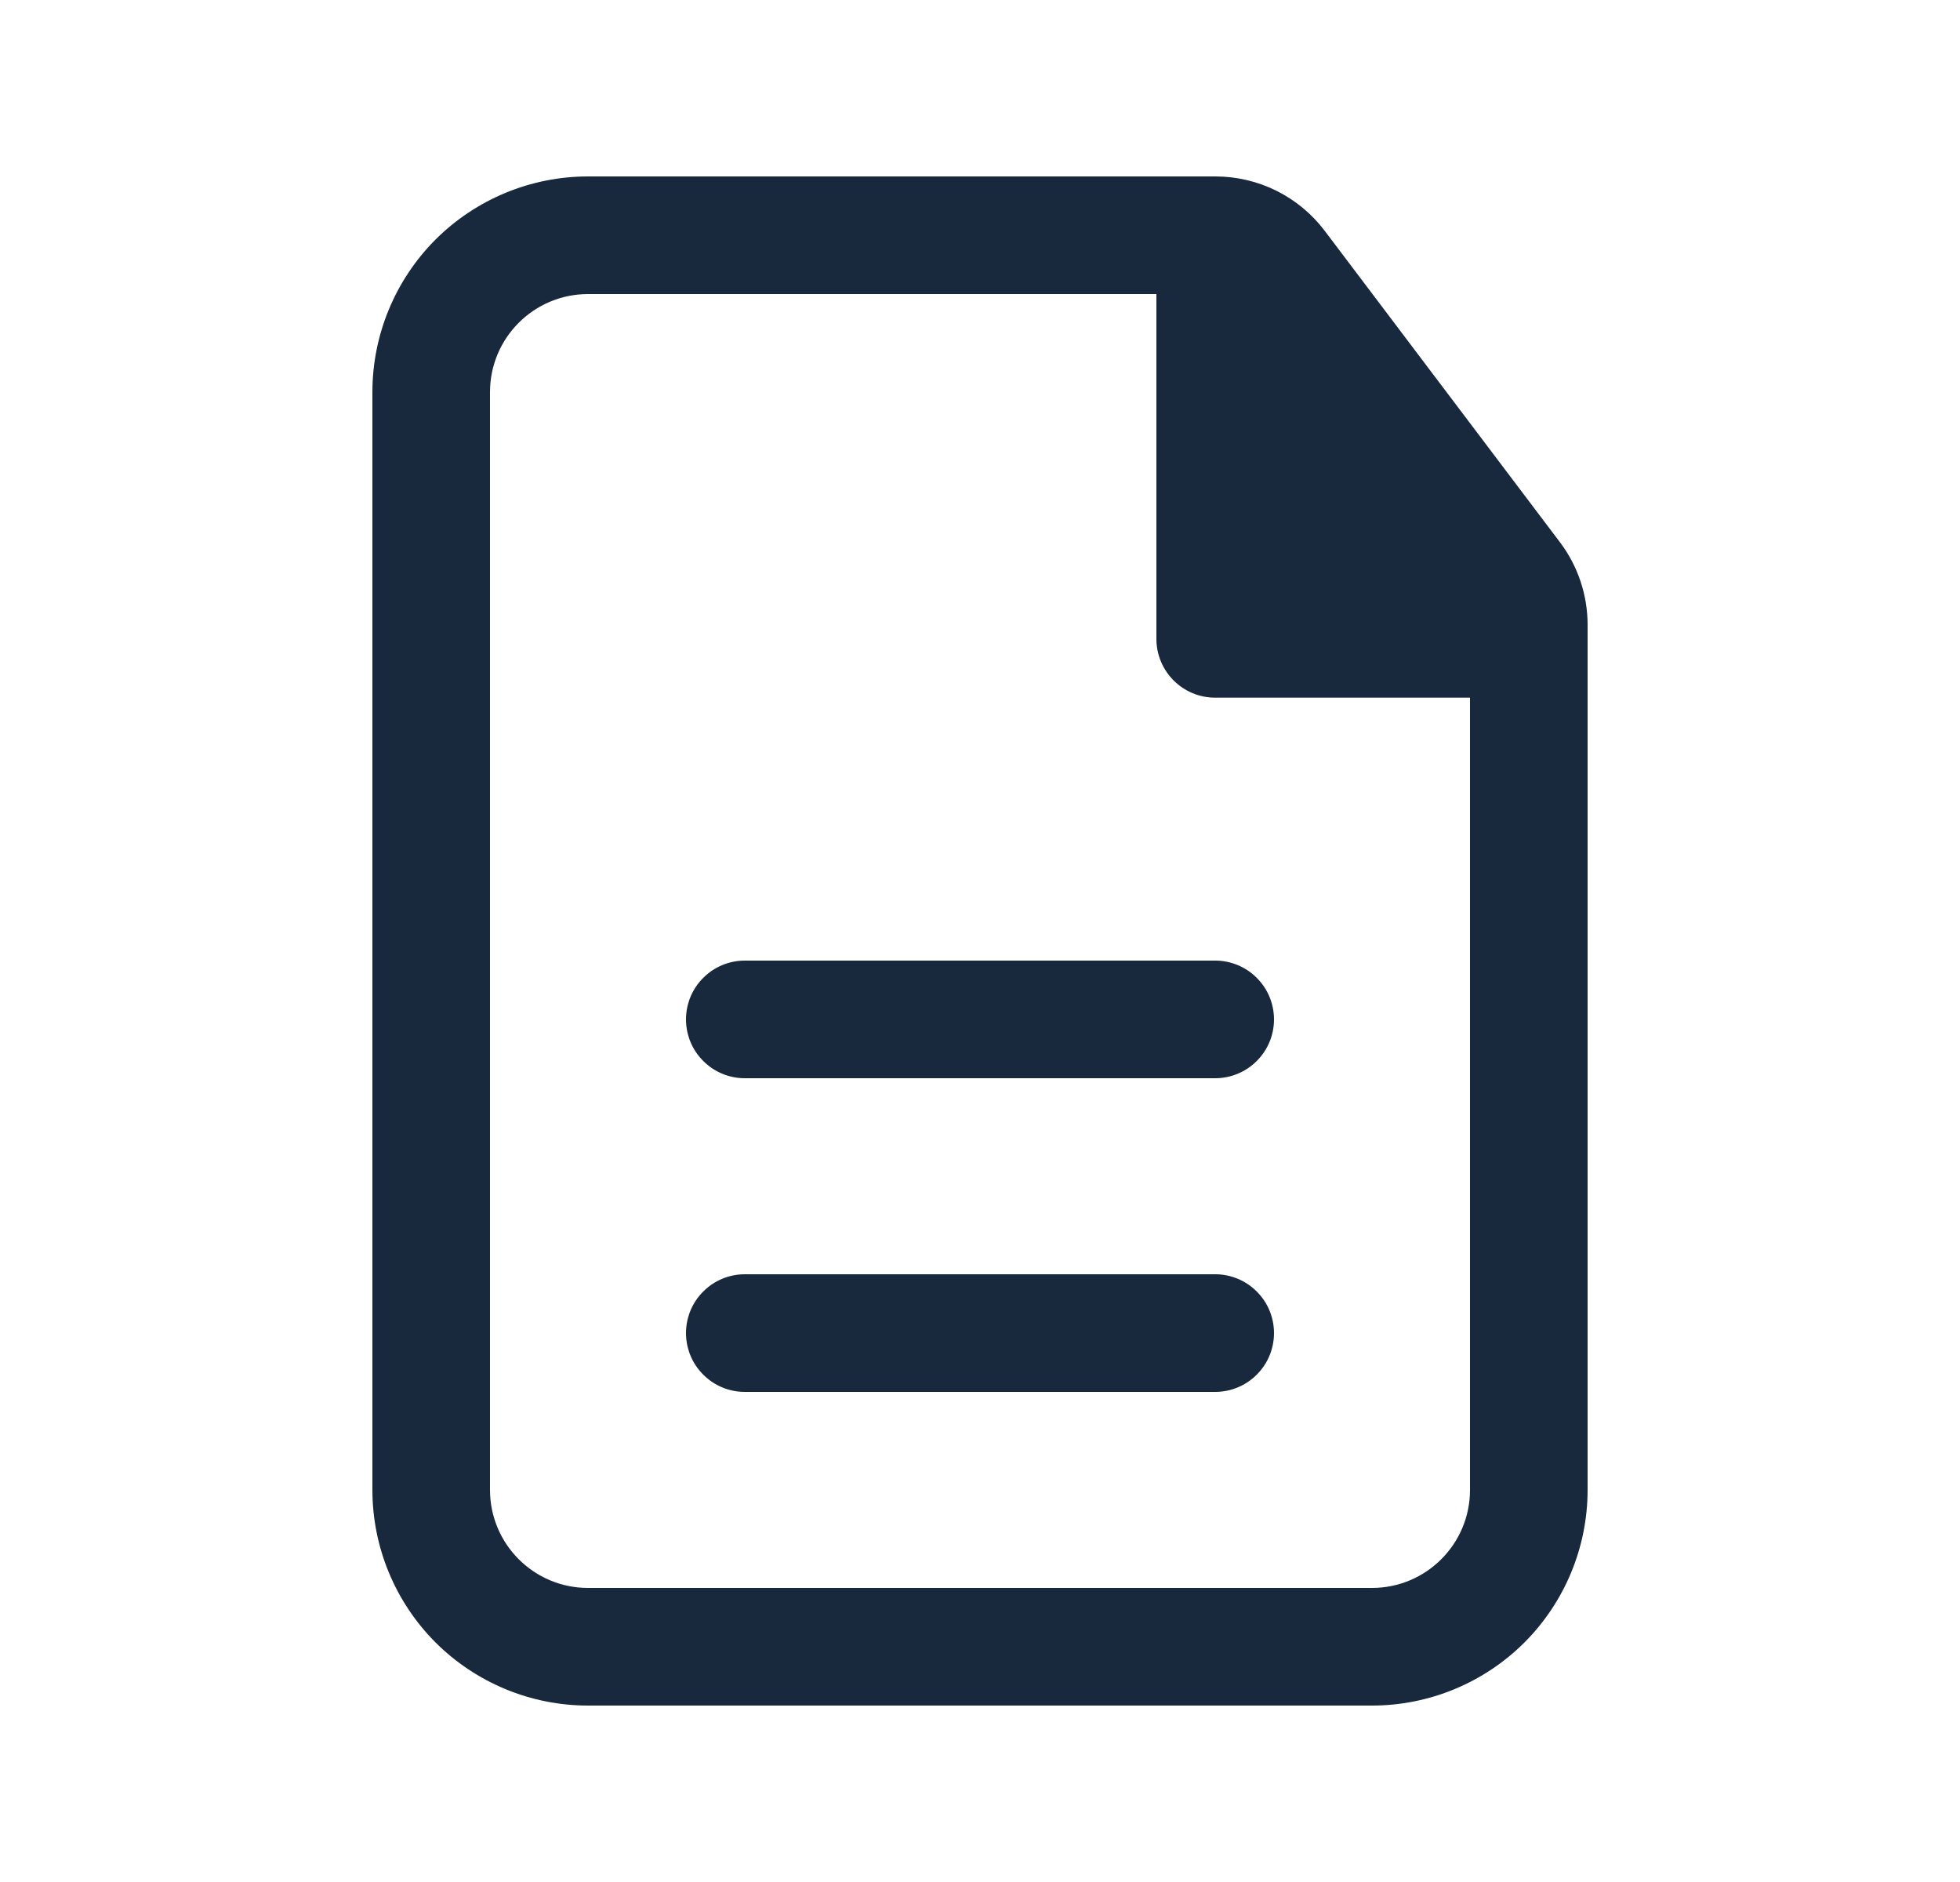 <svg width="25" height="24" viewBox="0 0 25 24" fill="none" xmlns="http://www.w3.org/2000/svg">
<path d="M16.25 13C16.25 12.801 16.171 12.61 16.03 12.47C15.89 12.329 15.699 12.25 15.5 12.25H9.5C9.301 12.25 9.11 12.329 8.97 12.47C8.829 12.61 8.75 12.801 8.75 13C8.75 13.199 8.829 13.39 8.97 13.53C9.11 13.671 9.301 13.75 9.5 13.75H15.5C15.699 13.75 15.89 13.671 16.03 13.53C16.171 13.39 16.25 13.199 16.25 13ZM16.25 17C16.25 16.801 16.171 16.61 16.03 16.47C15.89 16.329 15.699 16.25 15.5 16.25H9.5C9.301 16.25 9.11 16.329 8.97 16.47C8.829 16.61 8.75 16.801 8.75 17C8.75 17.199 8.829 17.39 8.97 17.53C9.11 17.671 9.301 17.75 9.5 17.75H15.5C15.699 17.75 15.89 17.671 16.03 17.53C16.171 17.39 16.25 17.199 16.25 17Z" fill="#18283D"/>
<path fill-rule="evenodd" clip-rule="evenodd" d="M7.5 2.25C6.771 2.25 6.071 2.54 5.555 3.055C5.04 3.571 4.75 4.271 4.75 5V19C4.75 19.729 5.04 20.429 5.555 20.945C6.071 21.46 6.771 21.75 7.5 21.75H17.5C18.229 21.75 18.929 21.46 19.445 20.945C19.96 20.429 20.25 19.729 20.25 19V7.968C20.25 7.587 20.126 7.217 19.896 6.913L16.898 2.945C16.735 2.729 16.524 2.554 16.282 2.433C16.04 2.313 15.773 2.25 15.502 2.25H7.5ZM6.25 5C6.25 4.31 6.81 3.75 7.5 3.75H14.75V8.147C14.75 8.561 15.086 8.897 15.5 8.897H18.75V19C18.75 19.69 18.19 20.25 17.5 20.25H7.5C6.81 20.25 6.25 19.69 6.25 19V5Z" fill="#18283D"/>
</svg>
